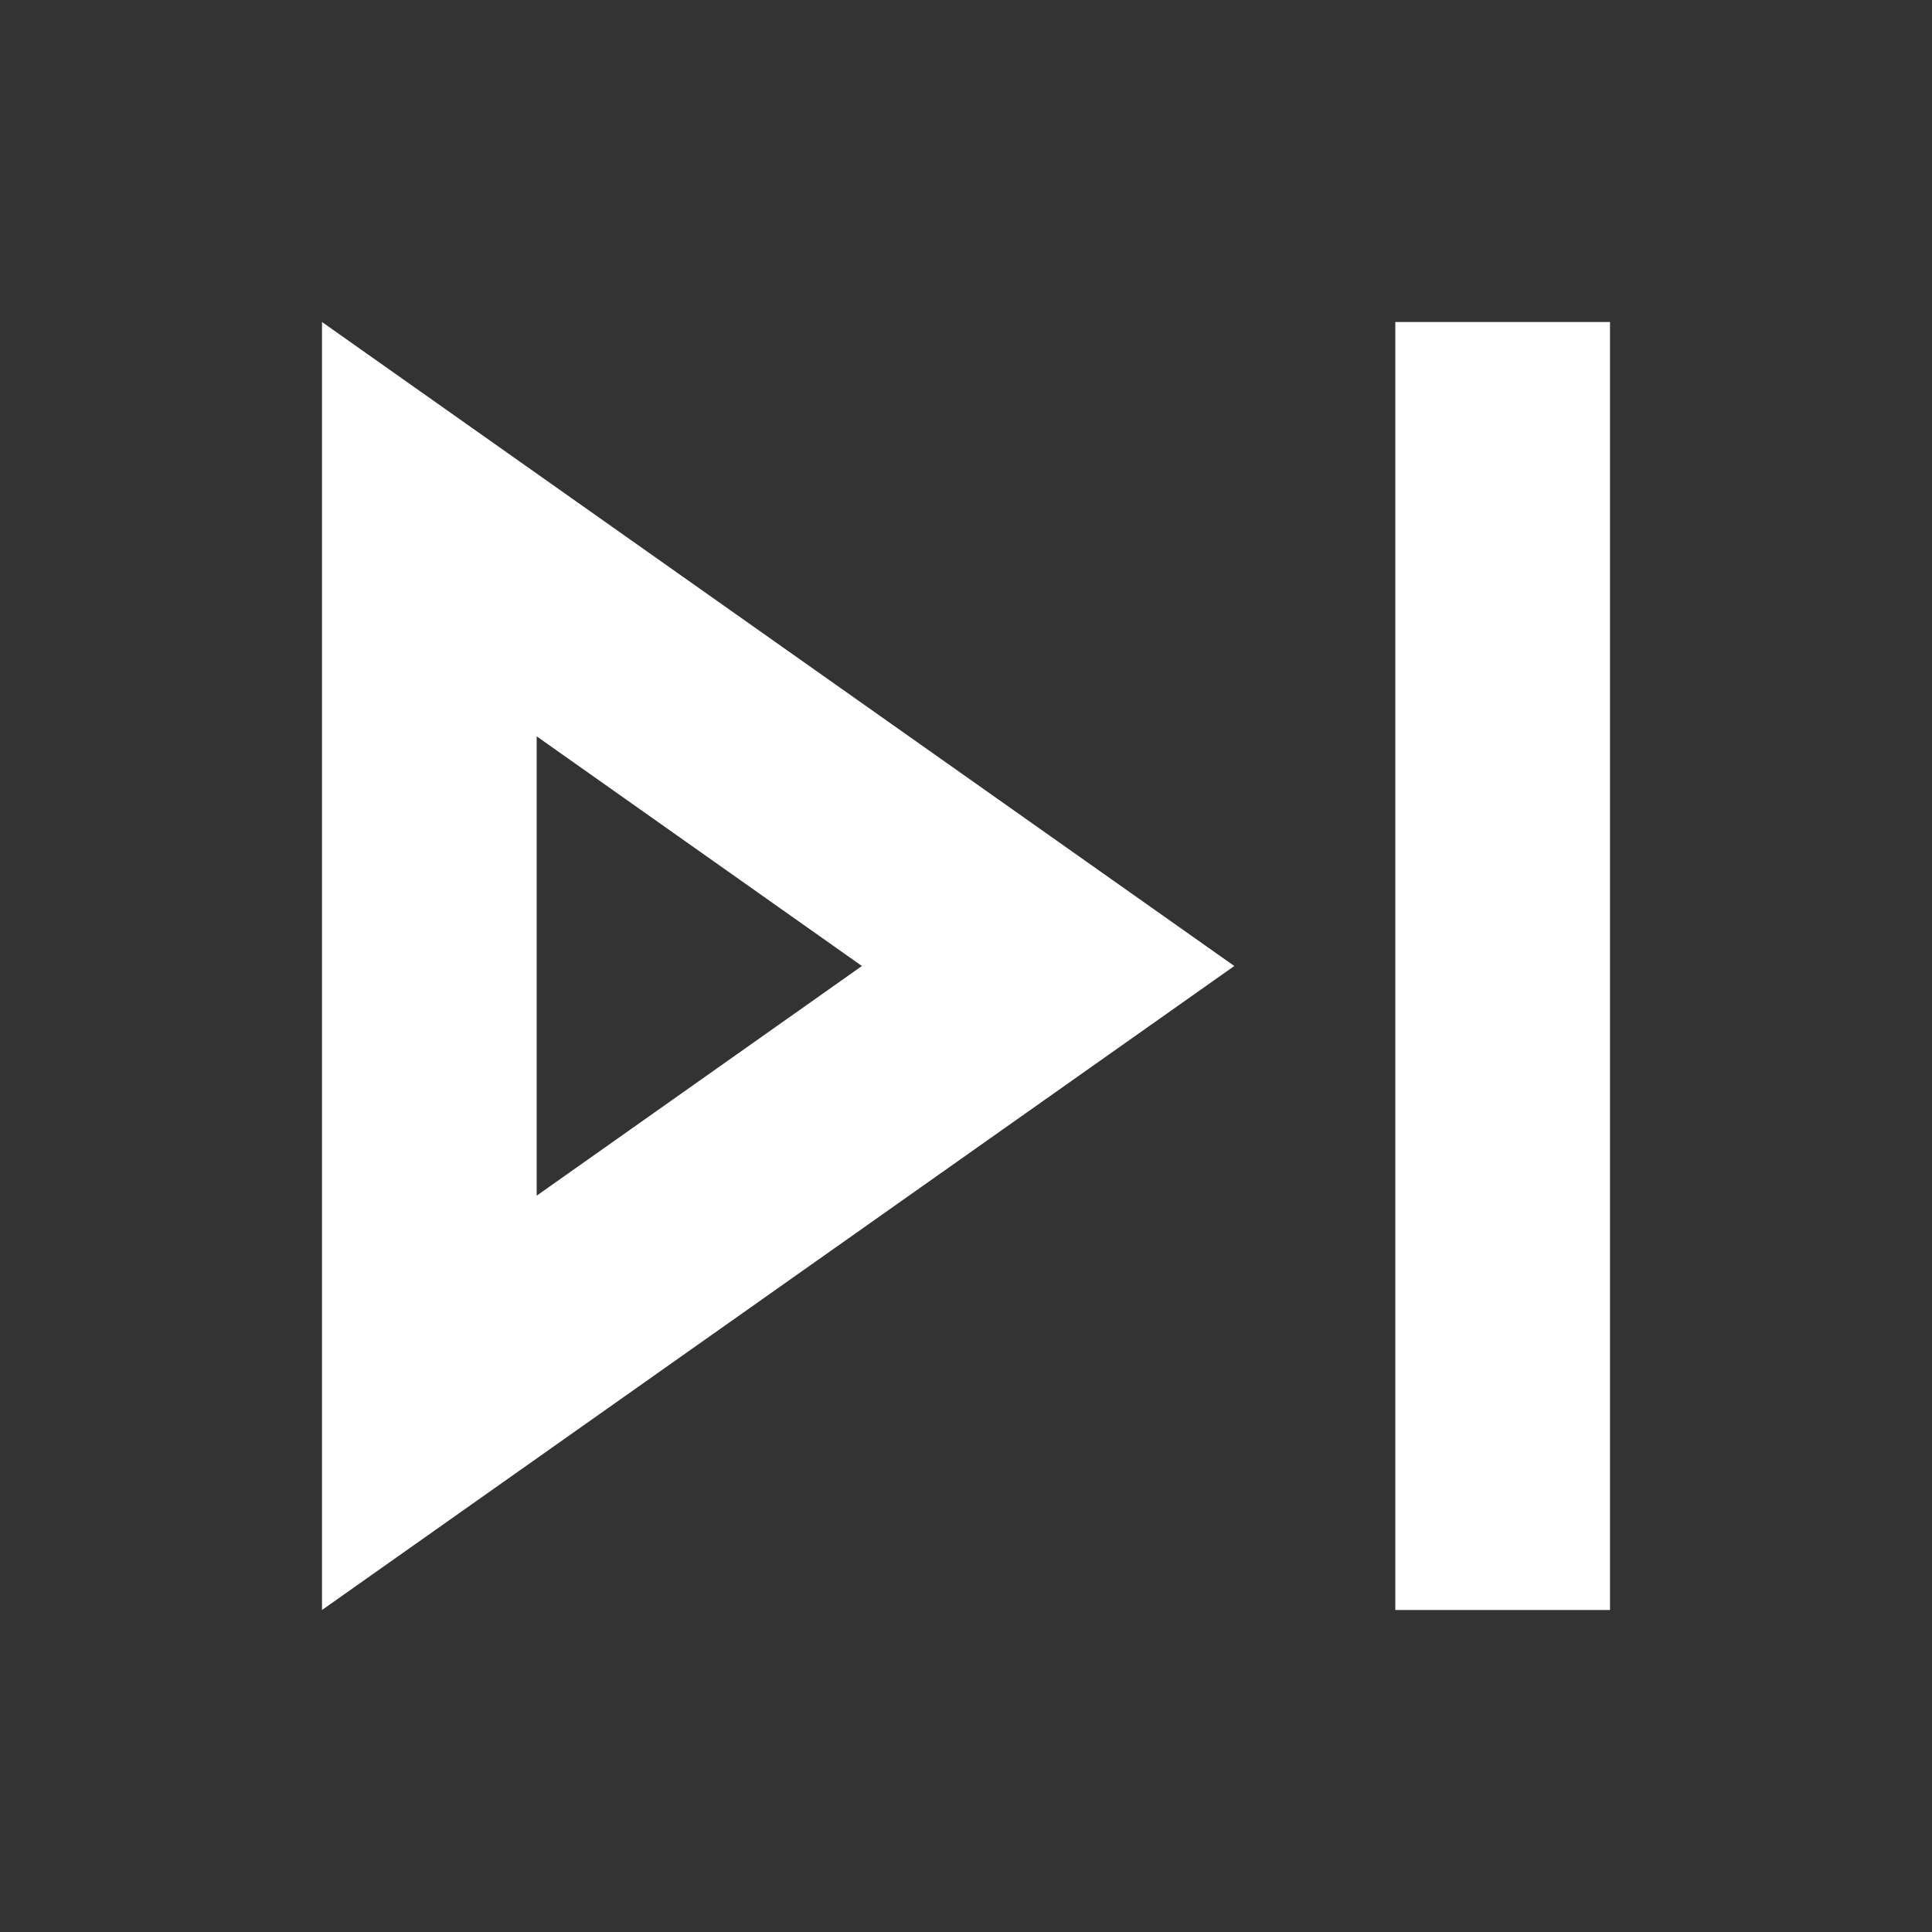 <svg id="add-icon" xmlns="http://www.w3.org/2000/svg" width="24" height="24" viewBox="0 0 24 24">
  <rect x="0" y="0" width="24" height="24" fill="#333333" stroke="none"/>
  <rect id="Rectangle_494" data-name="Rectangle 494" width="24" height="24" fill="none"/>
  <path id="skip-icon" d="M6,22l11.333-8L6,6ZM8.667,11.147,12.707,14l-4.04,2.853ZM19.333,6H22V22H19.333Z" transform="translate(-2 -2)" fill="#fff"/>
</svg>
